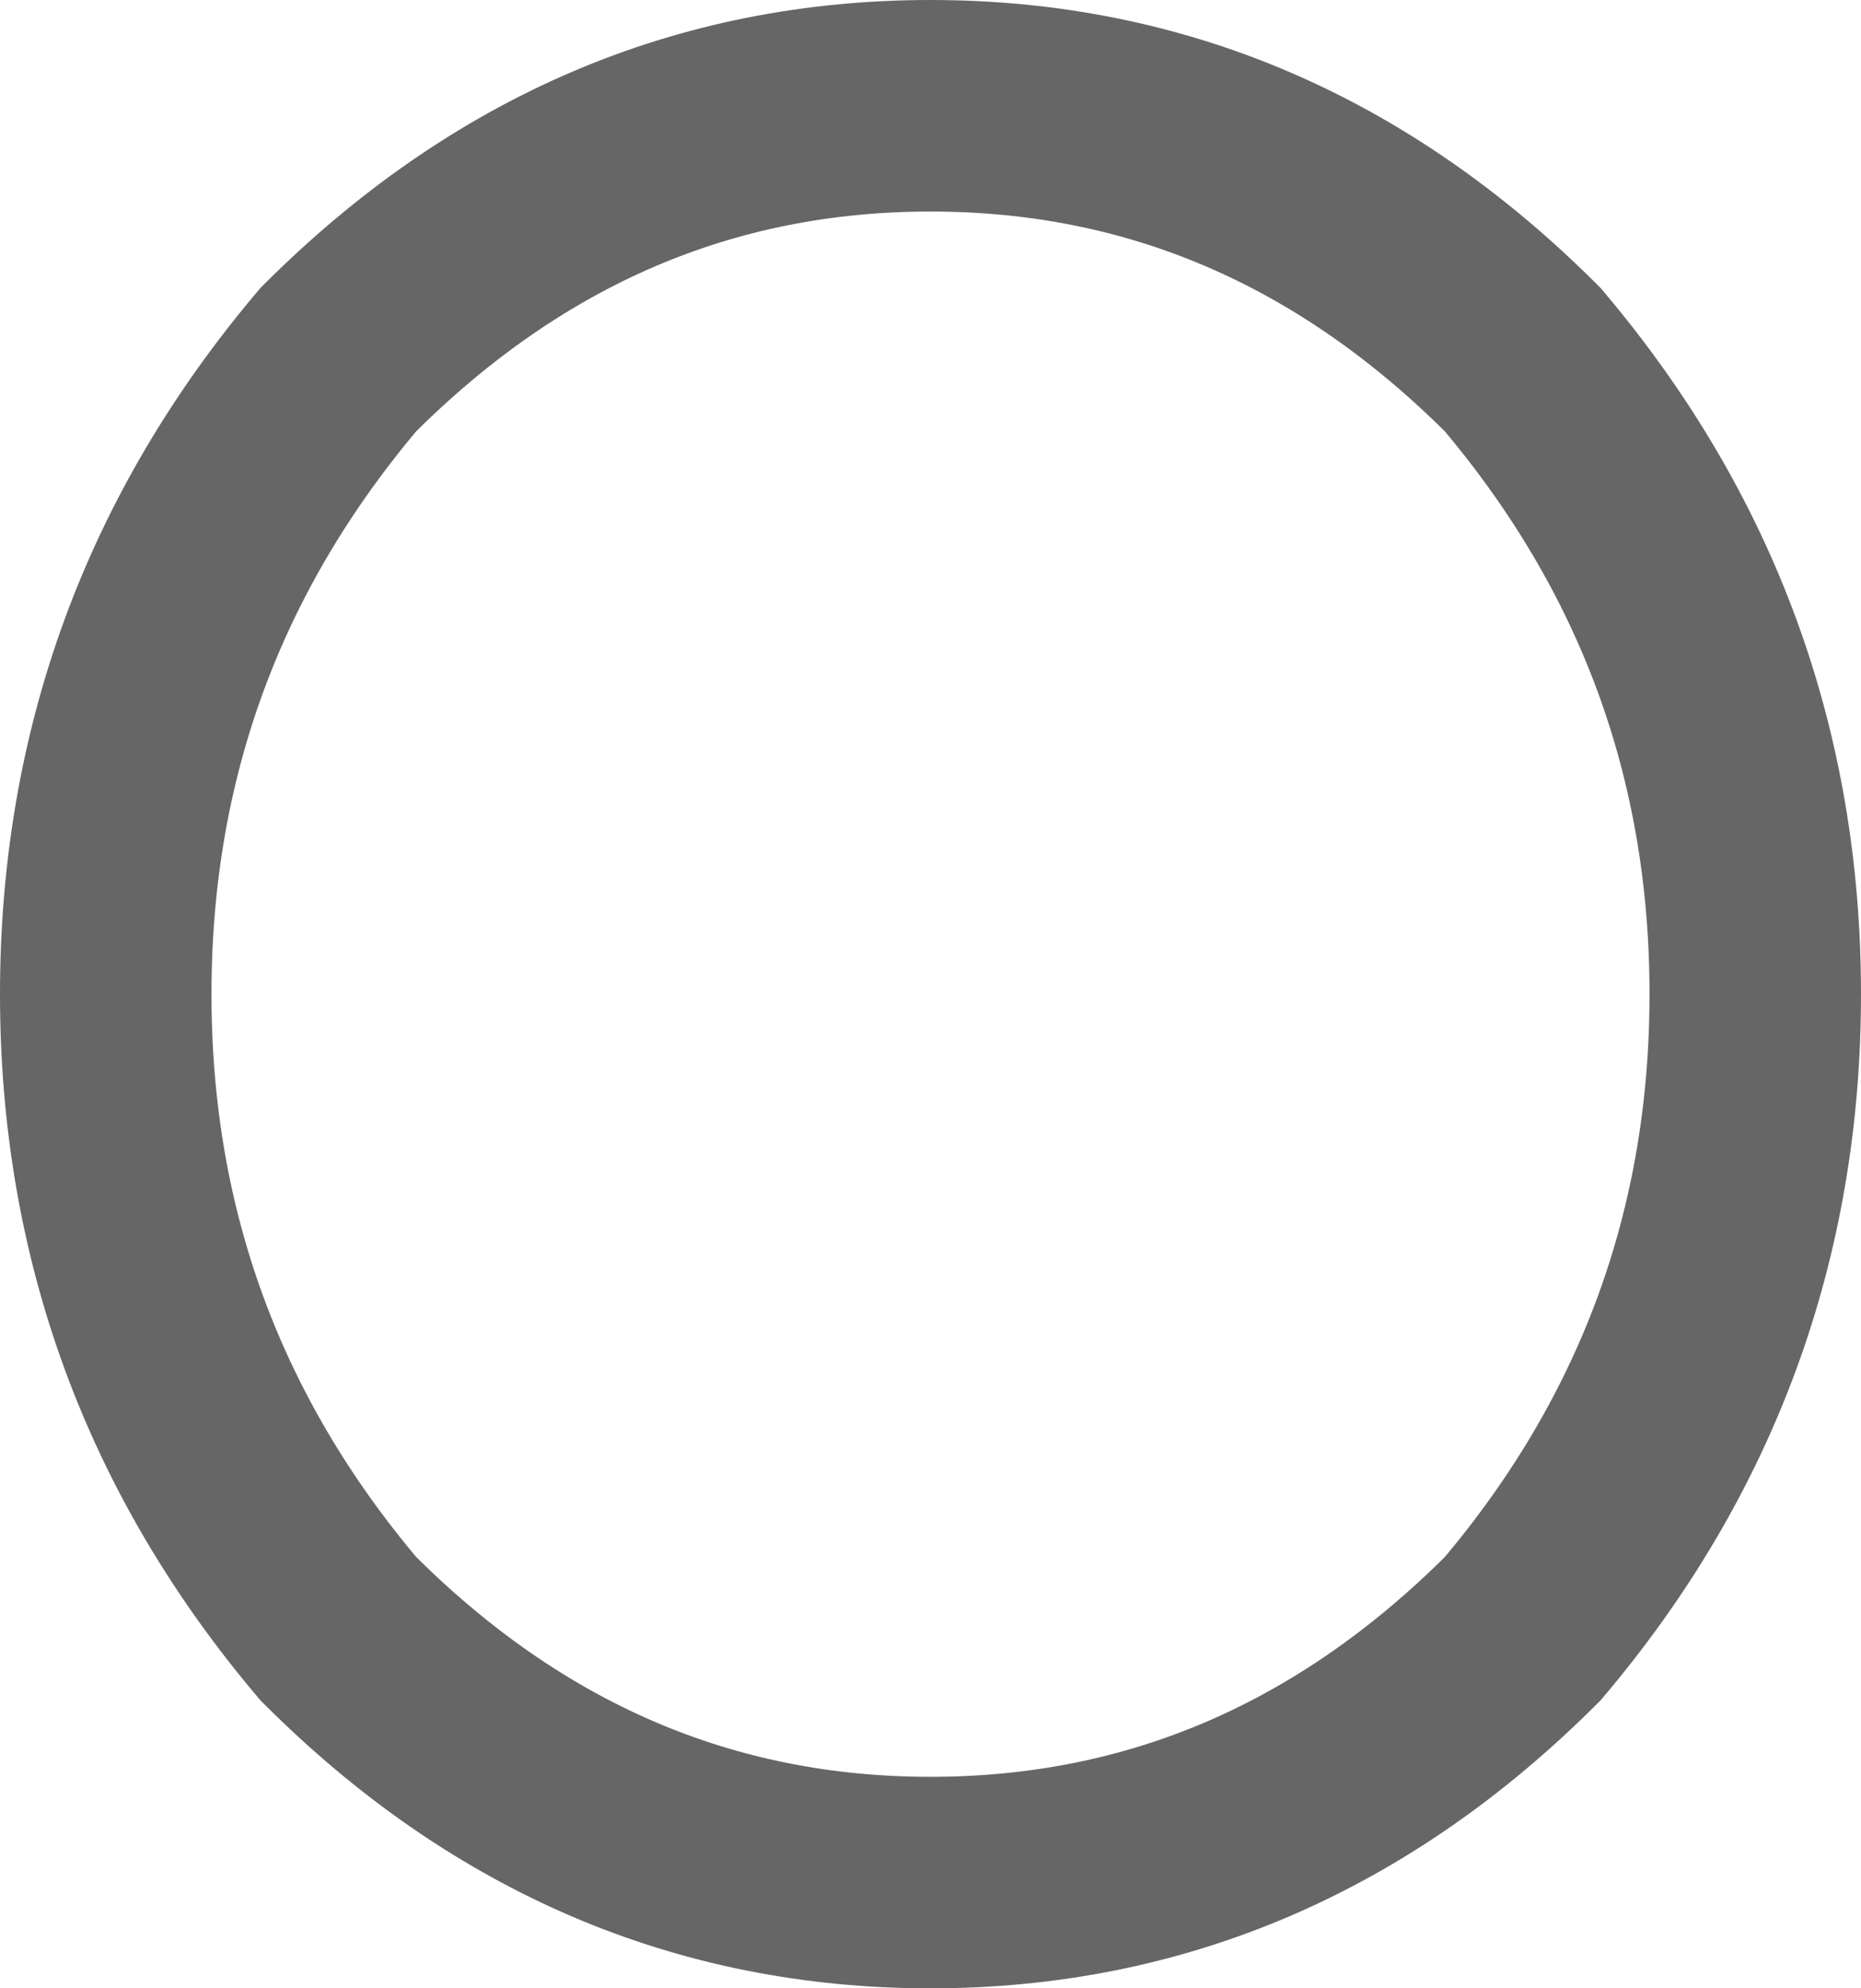<?xml version="1.0" encoding="UTF-8" standalone="no"?>
<svg xmlns:xlink="http://www.w3.org/1999/xlink" height="9.4px" width="8.8px" xmlns="http://www.w3.org/2000/svg">
  <g transform="matrix(1.0, 0.0, 0.0, 1.0, 4.4, 4.7)">
    <path d="M3.9 0.0 Q3.9 1.7 2.8 3.0 1.6 4.2 0.0 4.2 -1.6 4.2 -2.8 3.0 -3.9 1.7 -3.9 0.0 -3.9 -1.7 -2.8 -3.0 -1.6 -4.2 0.0 -4.2 1.6 -4.2 2.8 -3.0 3.9 -1.7 3.9 0.0" fill="#ffffff" fill-opacity="0.0" fill-rule="evenodd" stroke="none"/>
    <path d="M3.9 0.0 Q3.9 1.7 2.8 3.0 1.6 4.2 0.0 4.2 -1.6 4.2 -2.8 3.0 -3.9 1.7 -3.9 0.0 -3.9 -1.7 -2.8 -3.0 -1.6 -4.2 0.0 -4.2 1.6 -4.2 2.8 -3.0 3.9 -1.7 3.9 0.0 Z" fill="none" stroke="#000000" stroke-linecap="butt" stroke-linejoin="miter-clip" stroke-miterlimit="4.0" stroke-opacity="0.6" stroke-width="1.0"/>
  </g>
</svg>
